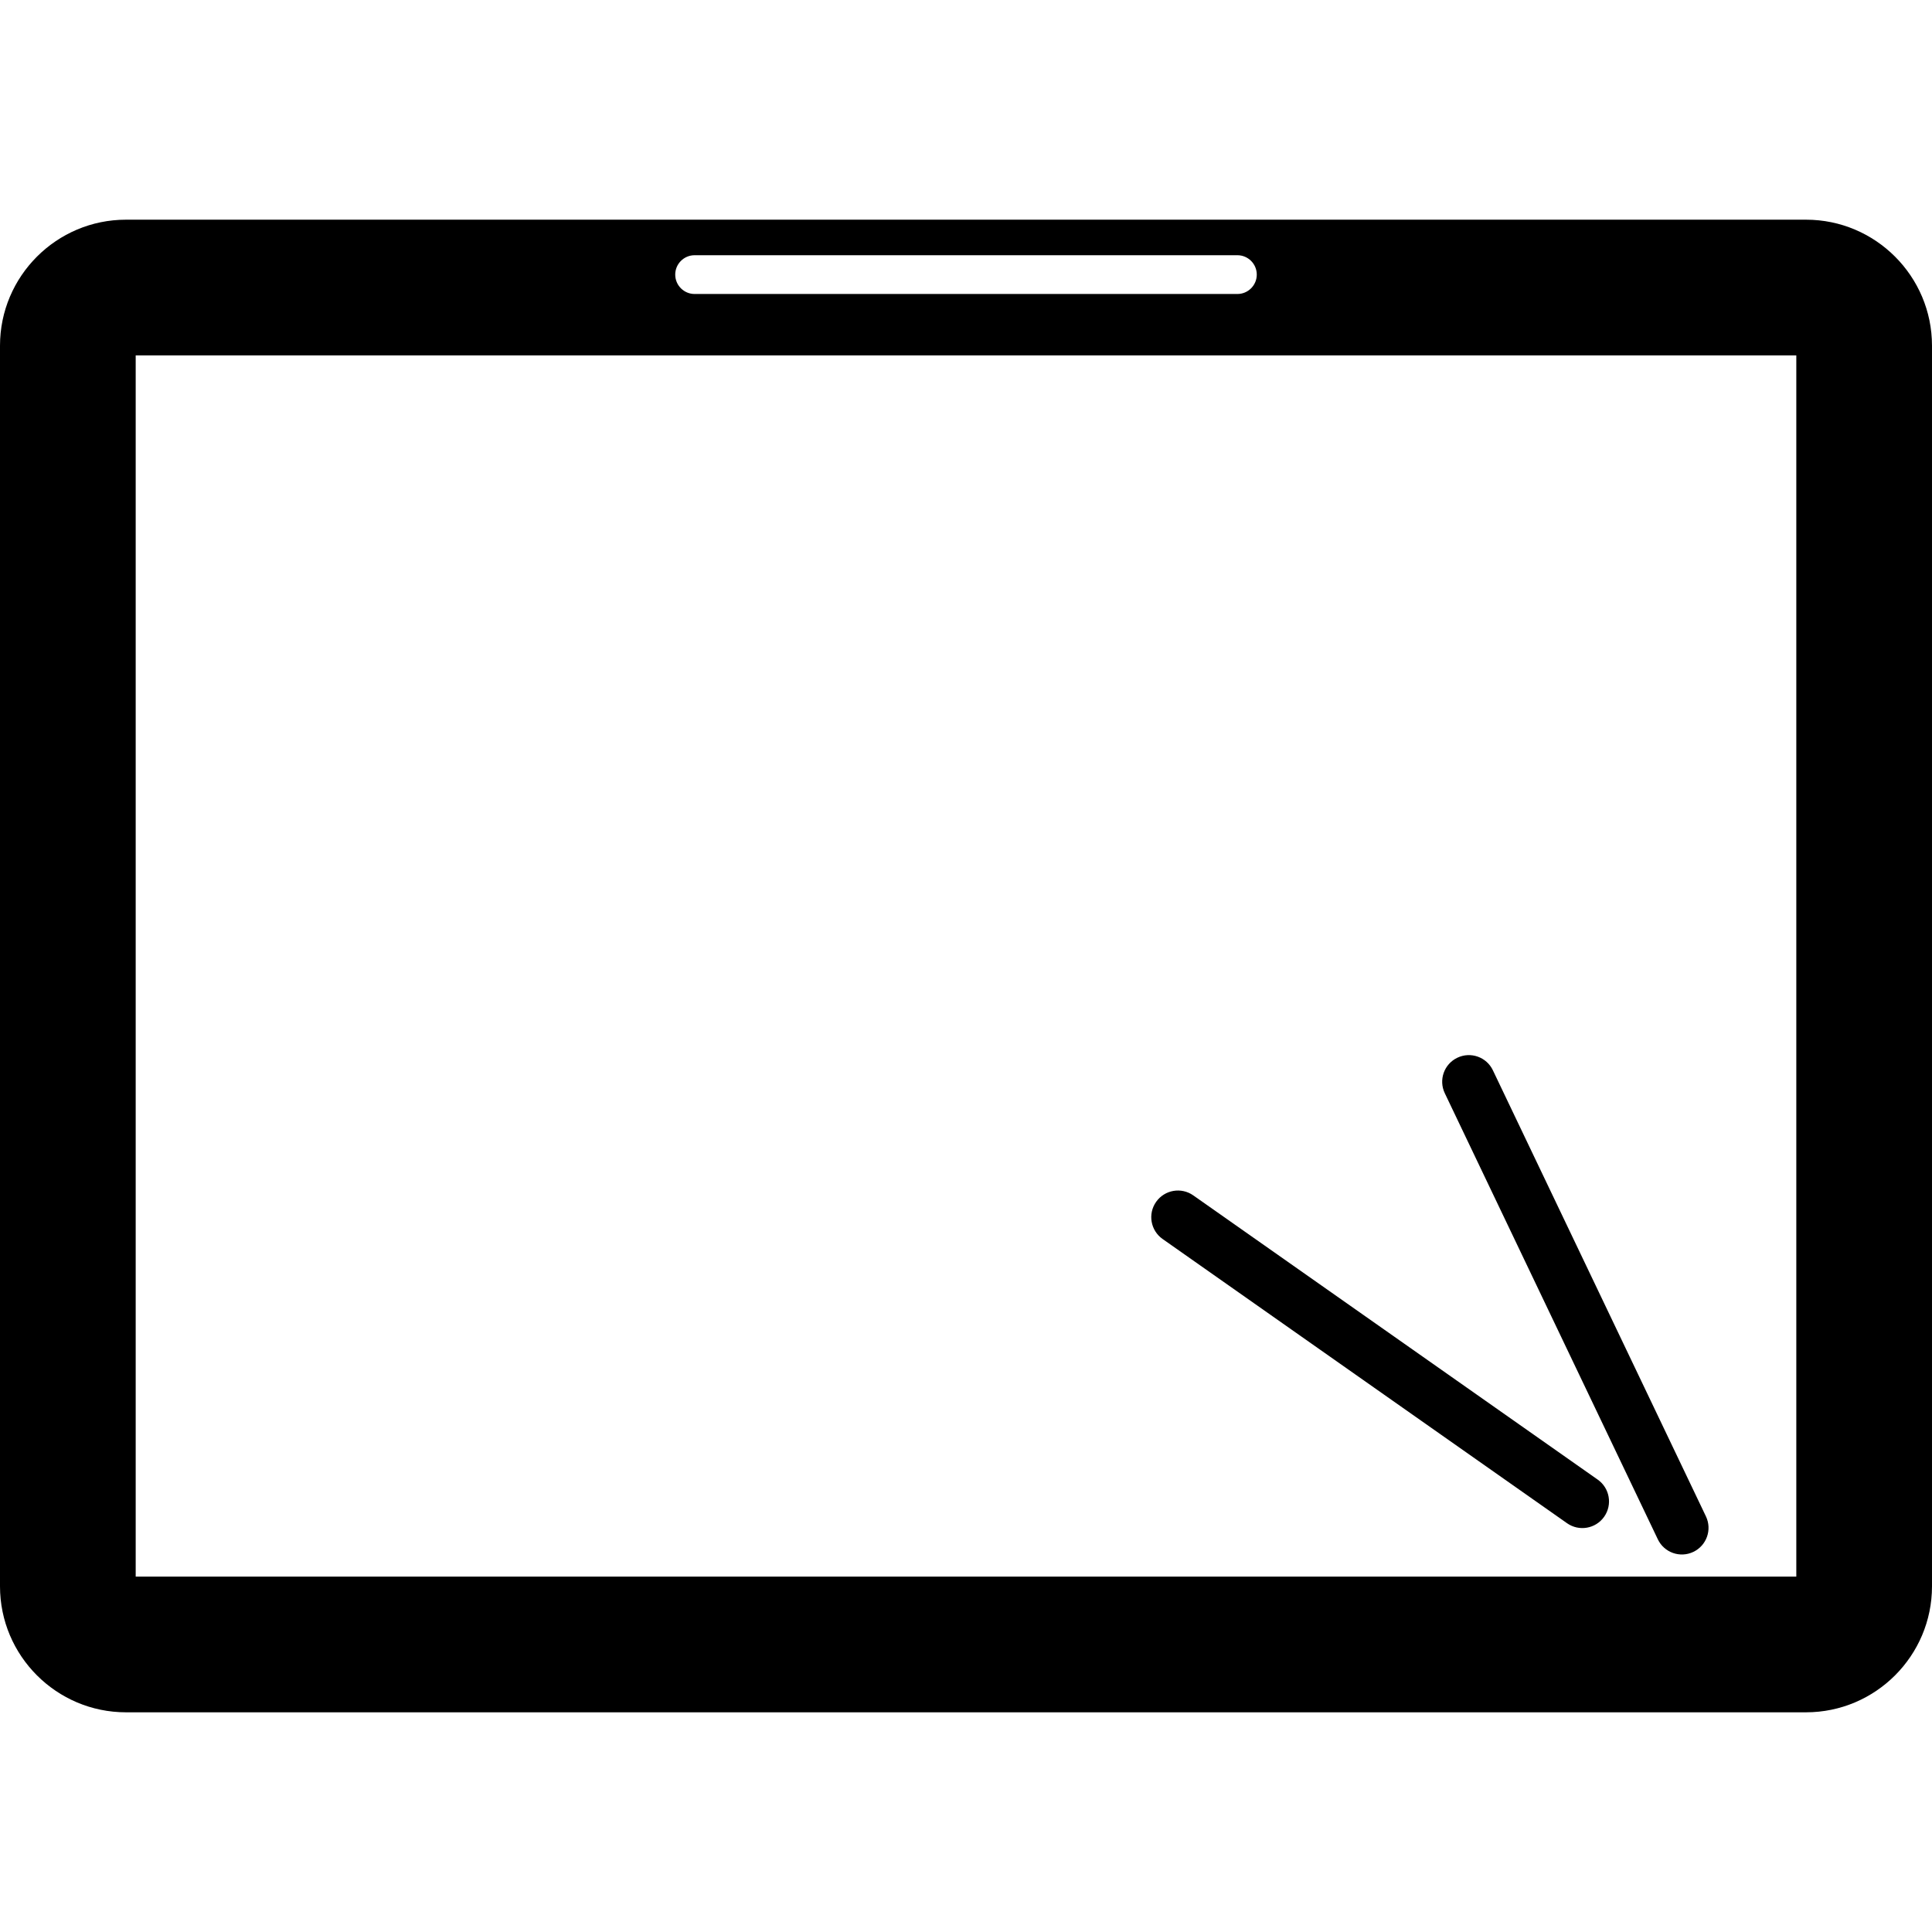<?xml version="1.0" encoding="iso-8859-1"?>
<!-- Generator: Adobe Illustrator 16.0.0, SVG Export Plug-In . SVG Version: 6.00 Build 0)  -->
<!DOCTYPE svg PUBLIC "-//W3C//DTD SVG 1.1//EN" "http://www.w3.org/Graphics/SVG/1.1/DTD/svg11.dtd">
<svg version="1.1" id="Capa_1" xmlns="http://www.w3.org/2000/svg" xmlns:xlink="http://www.w3.org/1999/xlink" x="0px" y="0px"
	 width="99.666px" height="99.666px" viewBox="0 0 99.666 99.666" style="enable-background:new 0 0 99.666 99.666;"
	 xml:space="preserve">
<g>
	<g>
		<path d="M93.166,11.333H6.5c-3.584,0-6.5,2.916-6.5,6.5v64c0,3.584,2.916,6.5,6.5,6.5h86.666c3.584,0,6.5-2.916,6.5-6.5v-64
			C99.666,14.249,96.75,11.333,93.166,11.333z M35.833,13.166h28c0.552,0,1,0.448,1,1s-0.448,1-1,1h-28c-0.552,0-1-0.448-1-1
			S35.281,13.166,35.833,13.166z M92.666,81.333H7v-63h85.666V81.333z"/>
		<path d="M80.838,78.578c0.621,0.437,1.479,0.287,1.916-0.334s0.287-1.479-0.334-1.916L61.557,61.666
			c-0.621-0.437-1.479-0.287-1.916,0.334c-0.438,0.621-0.287,1.479,0.334,1.916L80.838,78.578z"/>
		<path d="M85.523,79.409c0.326,0.685,1.147,0.975,1.832,0.648c0.686-0.328,0.976-1.148,0.648-1.834l-10.99-23.011
			c-0.326-0.685-1.147-0.975-1.832-0.647c-0.686,0.326-0.976,1.147-0.648,1.832L85.523,79.409z"/>
	</g>
</g>
<g>
</g>
<g>
</g>
<g>
</g>
<g>
</g>
<g>
</g>
<g>
</g>
<g>
</g>
<g>
</g>
<g>
</g>
<g>
</g>
<g>
</g>
<g>
</g>
<g>
</g>
<g>
</g>
<g>
</g>
</svg>
